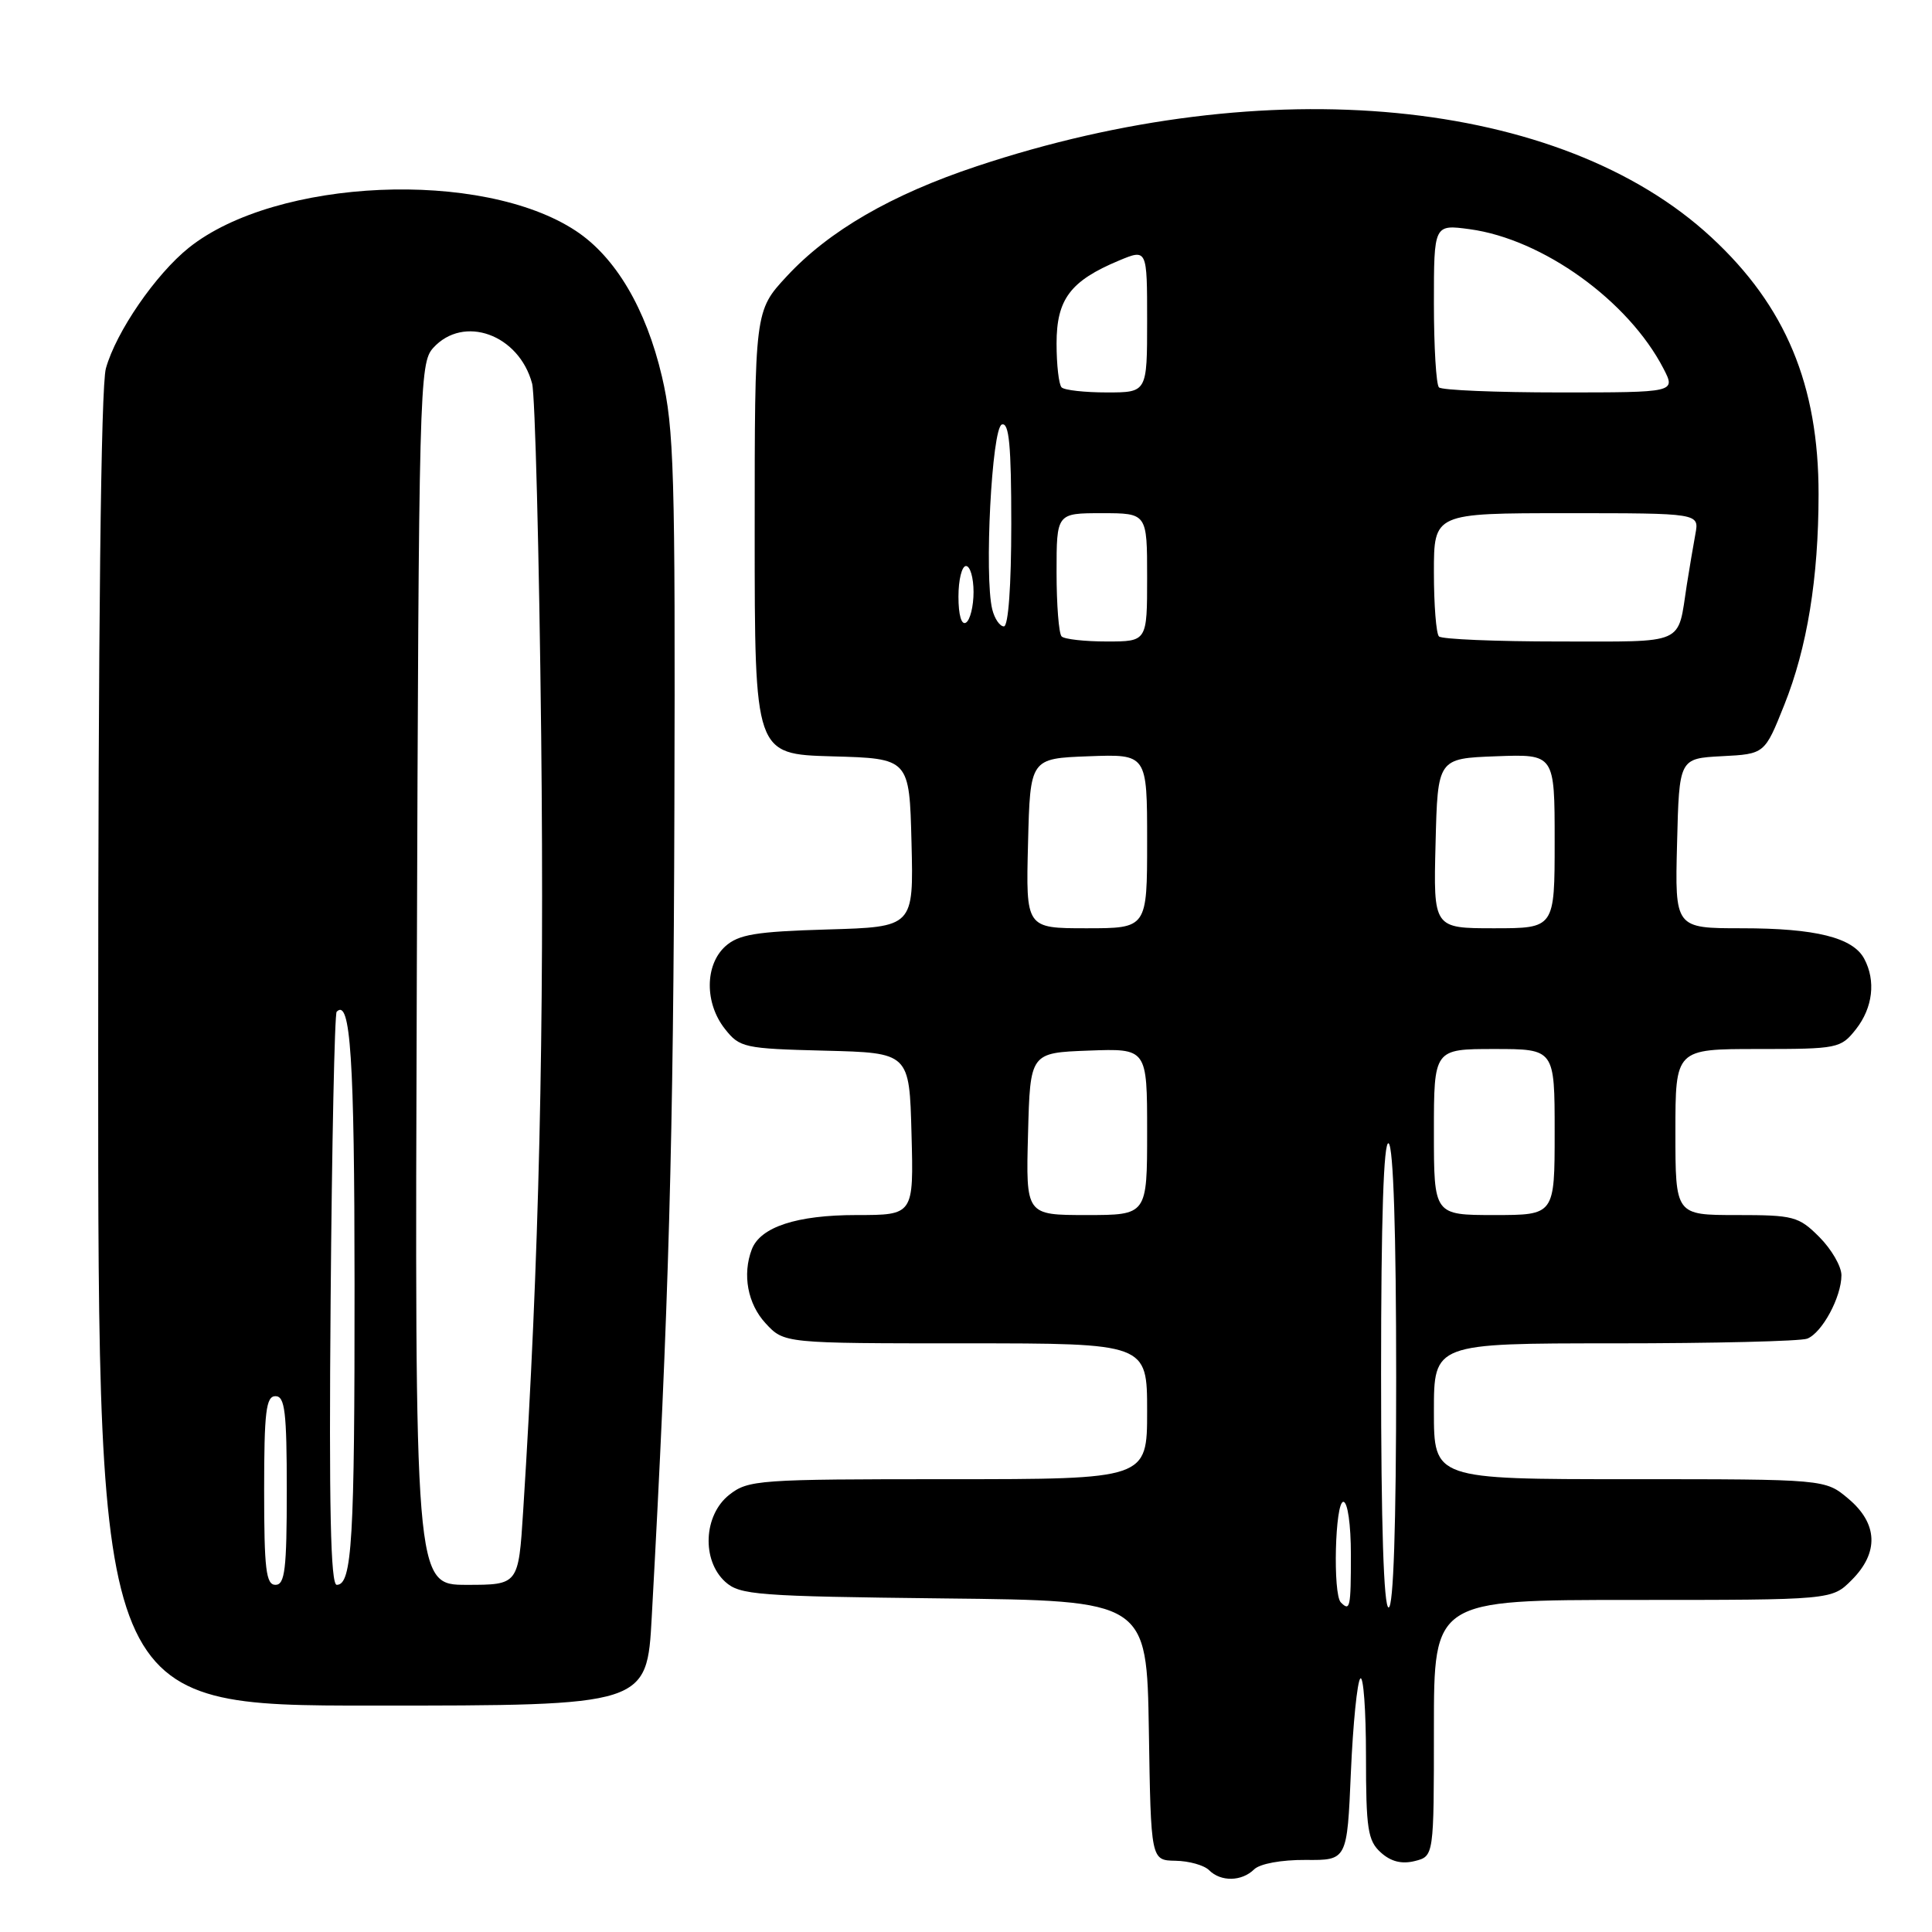 <?xml version="1.0" encoding="UTF-8" standalone="no"?>
<!DOCTYPE svg PUBLIC "-//W3C//DTD SVG 1.1//EN" "http://www.w3.org/Graphics/SVG/1.1/DTD/svg11.dtd" >
<svg xmlns="http://www.w3.org/2000/svg" xmlns:xlink="http://www.w3.org/1999/xlink" version="1.1" viewBox="0 0 256 256">
 <g >
 <path fill="currentColor"
d=" M 166.18 247.70 C 166.95 246.95 169.79 246.43 173.00 246.45 C 178.50 246.50 178.50 246.50 179.00 234.83 C 179.28 228.41 179.84 222.83 180.25 222.41 C 180.66 222.00 181.00 226.62 181.00 232.68 C 181.00 242.34 181.24 243.91 182.96 245.46 C 184.29 246.67 185.73 247.03 187.46 246.60 C 190.00 245.96 190.00 245.96 190.00 228.98 C 190.00 212.00 190.00 212.00 216.36 212.00 C 242.73 212.00 242.73 212.00 245.36 209.36 C 248.99 205.73 248.84 201.88 244.92 198.59 C 241.85 196.00 241.85 196.00 215.92 196.00 C 190.00 196.00 190.00 196.00 190.00 187.00 C 190.00 178.00 190.00 178.00 213.92 178.00 C 227.07 178.00 238.56 177.72 239.46 177.38 C 241.43 176.62 244.00 171.87 244.00 168.97 C 244.00 167.80 242.68 165.53 241.08 163.92 C 238.33 161.17 237.67 161.00 230.08 161.00 C 222.00 161.00 222.00 161.00 222.00 150.00 C 222.00 139.00 222.00 139.00 232.93 139.00 C 243.54 139.00 243.91 138.92 245.93 136.37 C 248.16 133.52 248.58 129.96 247.02 127.04 C 245.52 124.23 240.57 123.00 230.82 123.00 C 221.93 123.00 221.93 123.00 222.22 111.75 C 222.50 100.50 222.50 100.50 228.16 100.20 C 233.83 99.91 233.83 99.91 236.42 93.42 C 239.46 85.82 240.96 76.65 240.97 65.50 C 240.98 51.03 236.62 40.56 226.76 31.44 C 206.78 12.94 167.97 9.18 129.42 22.03 C 118.11 25.79 109.82 30.60 104.25 36.61 C 100.00 41.19 100.00 41.19 100.00 70.56 C 100.00 99.93 100.00 99.93 110.25 100.22 C 120.50 100.50 120.50 100.50 120.78 111.66 C 121.06 122.83 121.06 122.83 109.63 123.16 C 100.10 123.44 97.86 123.82 96.10 125.40 C 93.39 127.87 93.36 132.92 96.05 136.33 C 98.01 138.82 98.58 138.95 109.30 139.22 C 120.50 139.50 120.50 139.50 120.78 150.25 C 121.07 161.00 121.07 161.00 113.48 161.00 C 105.57 161.00 100.76 162.58 99.62 165.54 C 98.34 168.89 99.07 172.78 101.45 175.35 C 103.90 178.00 103.90 178.00 127.95 178.00 C 152.00 178.00 152.00 178.00 152.00 187.00 C 152.00 196.00 152.00 196.00 125.63 196.00 C 100.48 196.00 99.15 196.09 96.63 198.07 C 93.22 200.76 92.95 206.74 96.10 209.60 C 98.04 211.35 100.29 211.52 125.08 211.80 C 151.95 212.09 151.95 212.09 152.23 229.30 C 152.50 246.50 152.50 246.50 155.76 246.56 C 157.55 246.59 159.55 247.15 160.21 247.81 C 161.77 249.37 164.53 249.32 166.18 247.70 Z  M 86.36 214.25 C 88.62 173.15 89.24 150.99 89.36 107.00 C 89.49 62.66 89.31 56.71 87.71 49.89 C 85.60 40.89 81.56 34.06 76.30 30.59 C 63.88 22.39 36.61 23.58 25.03 32.82 C 20.63 36.34 15.38 43.97 14.03 48.82 C 13.37 51.19 13.01 83.29 13.01 139.25 C 13.00 226.00 13.00 226.00 49.36 226.00 C 85.72 226.00 85.72 226.00 86.36 214.25 Z  M 177.67 212.33 C 176.59 211.26 176.90 199.00 178.00 199.00 C 178.57 199.00 179.00 202.00 179.00 206.00 C 179.00 213.04 178.89 213.56 177.67 212.33 Z  M 183.00 181.94 C 183.00 161.49 183.34 151.09 184.00 151.50 C 184.63 151.89 185.00 163.34 185.00 182.56 C 185.00 202.19 184.64 213.00 184.00 213.00 C 183.35 213.00 183.00 201.98 183.00 181.94 Z  M 136.22 150.25 C 136.50 139.50 136.50 139.50 144.25 139.21 C 152.00 138.92 152.00 138.92 152.00 149.96 C 152.00 161.00 152.00 161.00 143.97 161.00 C 135.93 161.00 135.93 161.00 136.22 150.25 Z  M 190.00 150.00 C 190.00 139.00 190.00 139.00 198.00 139.00 C 206.00 139.00 206.00 139.00 206.00 150.00 C 206.00 161.00 206.00 161.00 198.00 161.00 C 190.00 161.00 190.00 161.00 190.00 150.00 Z  M 136.22 111.75 C 136.50 100.50 136.50 100.50 144.25 100.21 C 152.00 99.92 152.00 99.92 152.00 111.46 C 152.00 123.00 152.00 123.00 143.97 123.00 C 135.93 123.00 135.93 123.00 136.22 111.75 Z  M 190.22 111.75 C 190.50 100.50 190.50 100.50 198.25 100.21 C 206.00 99.92 206.00 99.92 206.00 111.46 C 206.00 123.00 206.00 123.00 197.97 123.00 C 189.93 123.00 189.93 123.00 190.22 111.75 Z  M 140.67 84.33 C 140.30 83.97 140.00 80.14 140.00 75.83 C 140.00 68.00 140.00 68.00 146.00 68.00 C 152.00 68.00 152.00 68.00 152.00 76.50 C 152.00 85.00 152.00 85.00 146.67 85.00 C 143.73 85.00 141.03 84.70 140.67 84.33 Z  M 190.67 84.33 C 190.30 83.97 190.00 80.14 190.00 75.83 C 190.00 68.00 190.00 68.00 207.58 68.00 C 225.16 68.00 225.16 68.00 224.65 70.75 C 224.37 72.26 223.86 75.30 223.51 77.50 C 222.26 85.58 223.57 85.00 206.60 85.00 C 198.20 85.00 191.03 84.70 190.67 84.33 Z  M 127.00 79.06 C 127.00 76.83 127.45 75.00 128.00 75.00 C 128.55 75.00 129.00 76.55 129.00 78.44 C 129.00 80.33 128.55 82.16 128.00 82.50 C 127.40 82.87 127.00 81.51 127.00 79.06 Z  M 131.48 80.75 C 130.40 76.40 131.42 56.69 132.75 56.25 C 133.71 55.93 134.00 59.00 134.00 69.42 C 134.00 77.63 133.61 83.00 133.02 83.00 C 132.48 83.00 131.79 81.99 131.48 80.75 Z  M 140.67 51.33 C 140.30 50.97 140.00 48.35 140.00 45.51 C 140.00 39.65 141.83 37.22 148.26 34.53 C 152.00 32.97 152.00 32.97 152.00 42.49 C 152.00 52.00 152.00 52.00 146.67 52.00 C 143.73 52.00 141.03 51.70 140.67 51.33 Z  M 190.67 51.33 C 190.30 50.97 190.00 45.96 190.00 40.20 C 190.00 29.73 190.00 29.73 194.75 30.37 C 204.43 31.69 215.77 39.85 220.42 48.84 C 222.05 52.00 222.05 52.00 206.69 52.00 C 198.24 52.00 191.03 51.70 190.67 51.33 Z  M 35.00 197.50 C 35.00 187.06 35.25 185.00 36.50 185.00 C 37.75 185.00 38.00 187.06 38.00 197.50 C 38.00 207.94 37.75 210.00 36.50 210.00 C 35.25 210.00 35.00 207.94 35.00 197.50 Z  M 43.81 172.28 C 43.98 151.53 44.34 134.33 44.61 134.06 C 46.44 132.22 46.97 140.26 46.98 170.12 C 47.00 204.16 46.65 210.00 44.62 210.00 C 43.81 210.00 43.58 199.74 43.81 172.28 Z  M 55.23 129.10 C 55.49 51.16 55.57 48.13 57.40 46.10 C 61.43 41.66 68.77 44.31 70.51 50.83 C 70.90 52.30 71.44 73.30 71.71 97.50 C 72.14 136.85 71.44 167.01 69.32 200.25 C 68.70 210.00 68.70 210.00 61.83 210.00 C 54.95 210.00 54.95 210.00 55.23 129.10 Z "/>
</g>
</svg>